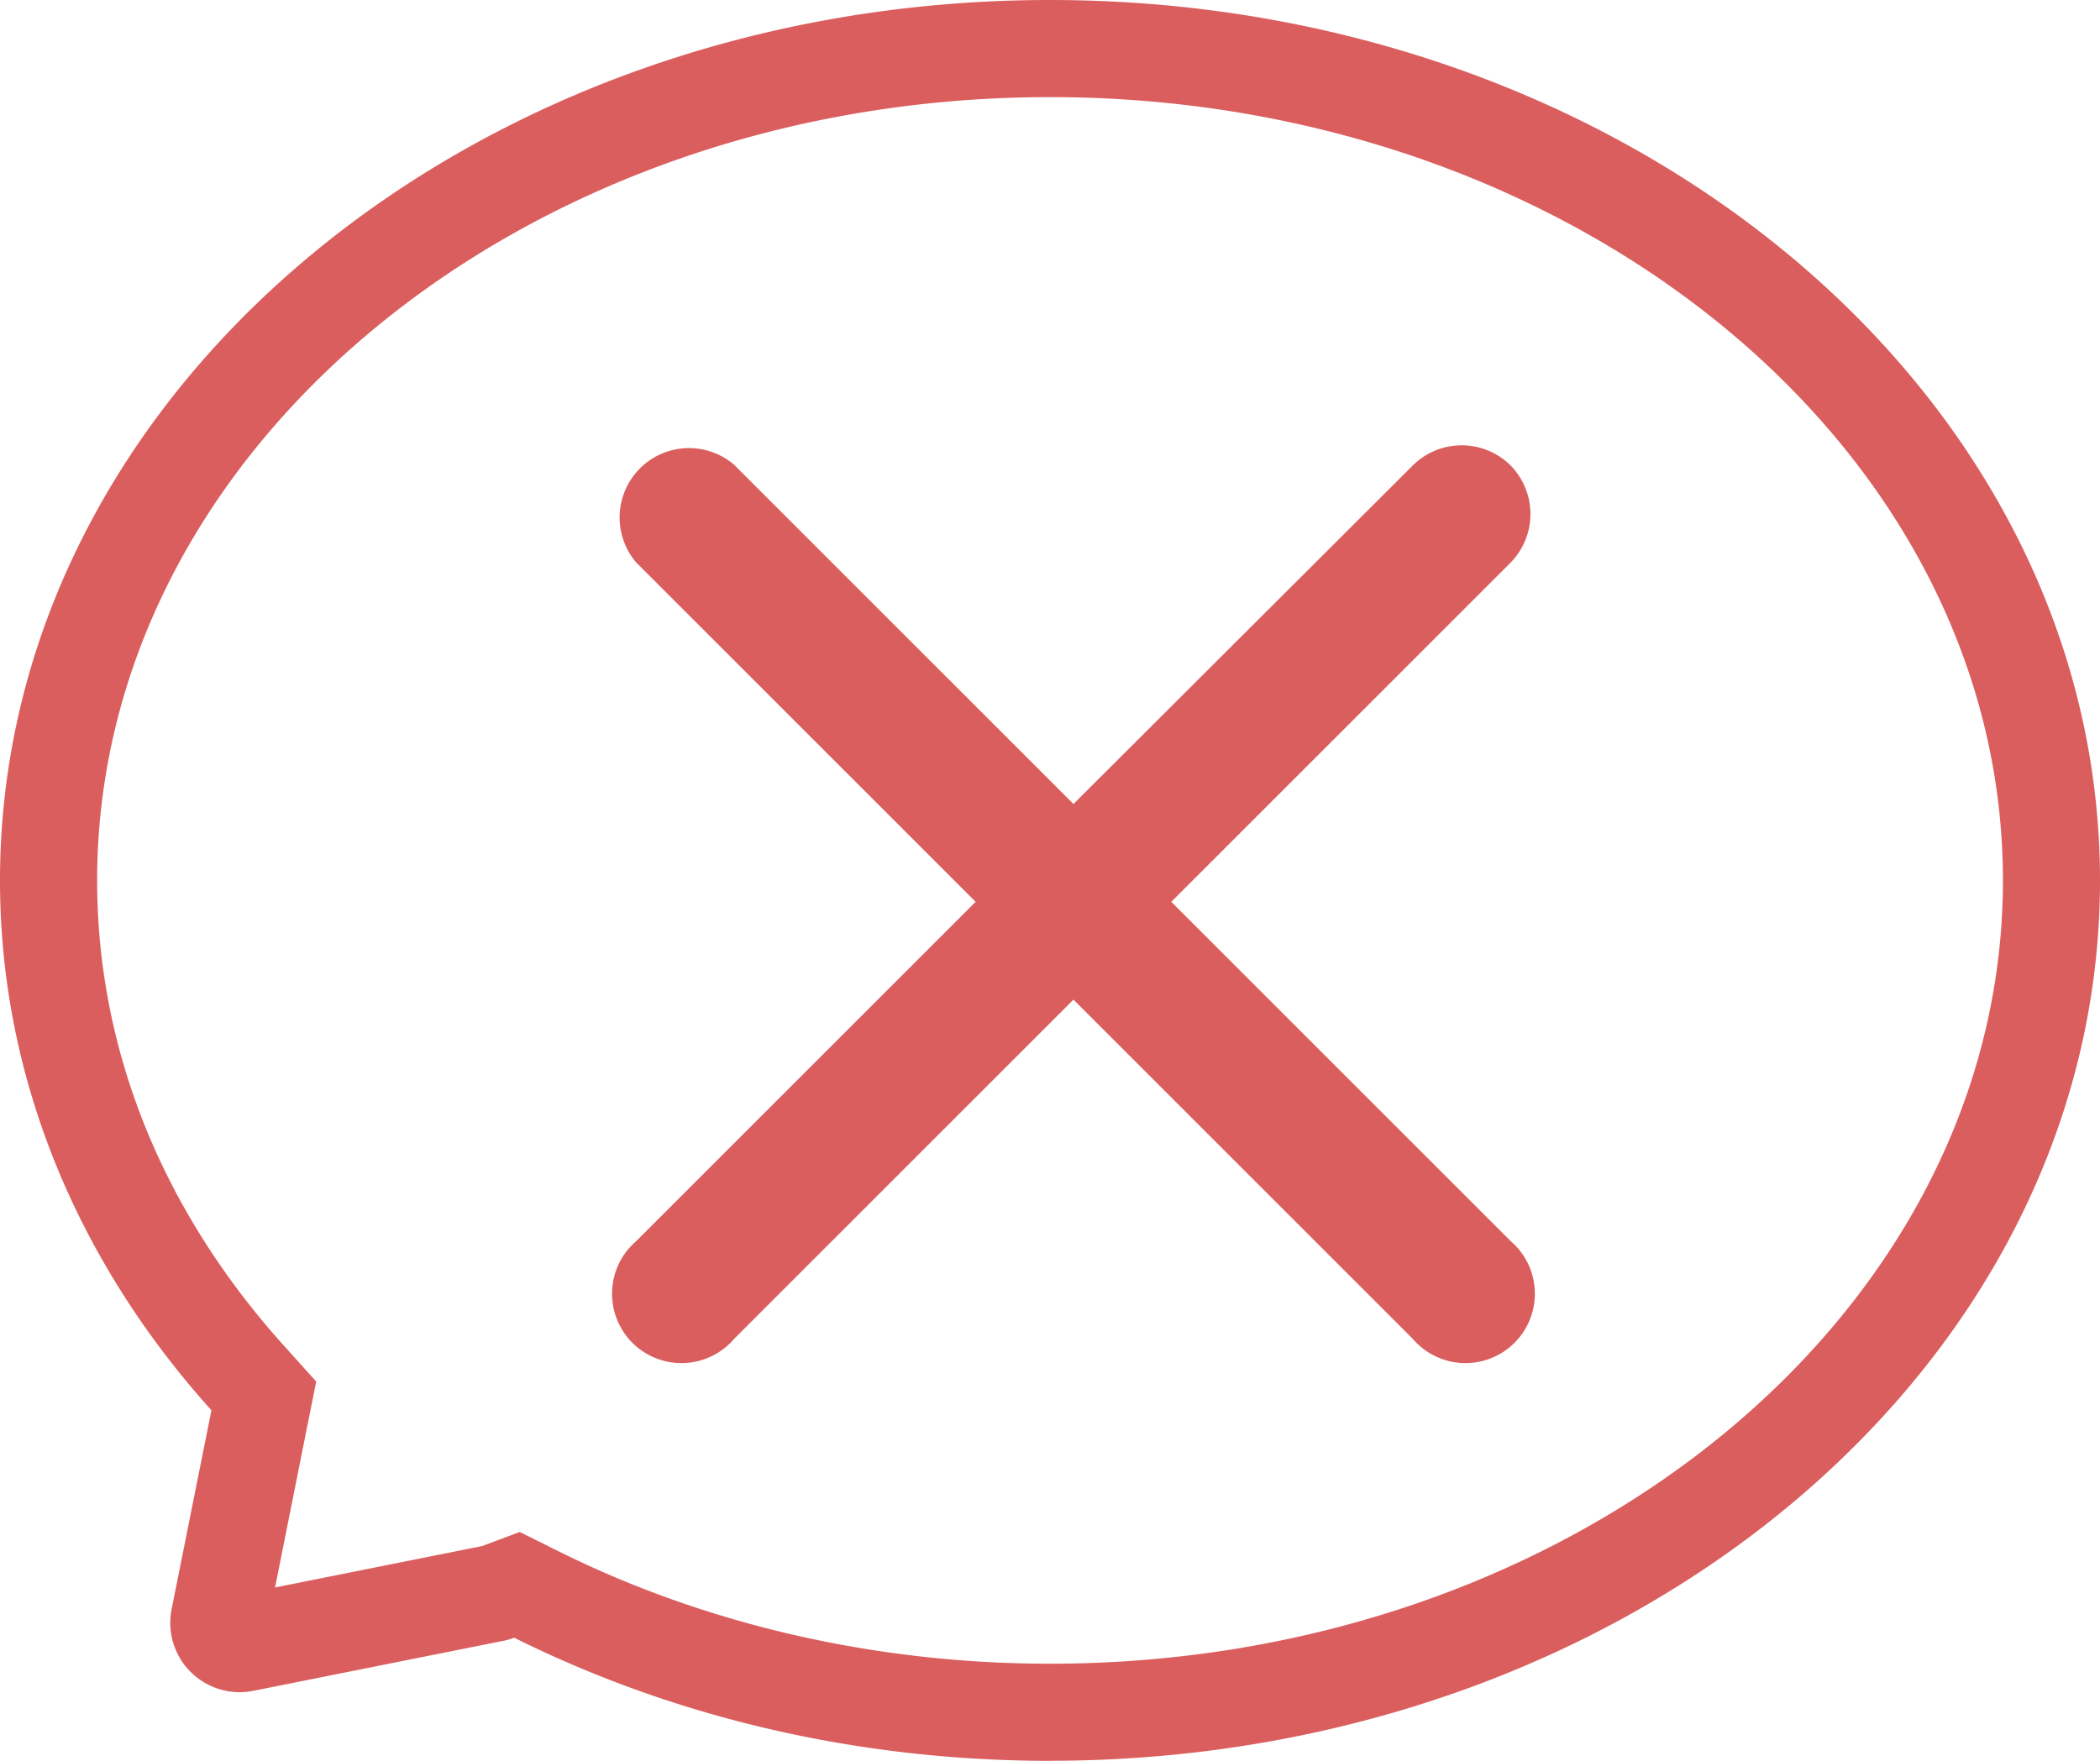<svg xmlns="http://www.w3.org/2000/svg" width="30.264" height="25.383"><g id="prefix__Group_38" data-name="Group 38" transform="translate(-614.53 -1293)"><g id="prefix__round-close-24px" transform="translate(618 1294)"><path id="prefix__Path_58" d="M0 0h24v24H0z" data-name="Path 58" fill="none"/><path id="prefix__Path_59" d="M18.3 5.71a1 1 0 00-1.41 0L12 10.59 7.11 5.7A1 1 0 005.7 7.11L10.59 12 5.7 16.89a1 1 0 101.41 1.41L12 13.41l4.89 4.89a1 1 0 101.41-1.41L13.41 12l4.89-4.89a1 1 0 000-1.4z" data-name="Path 59" fill="#db5e5e"/></g><g id="prefix__Union_7" data-name="Union 7" fill="none"><path d="M-3152.59 23.608a1.034 1.034 0 01-.16.045l-3.6.72a1 1 0 01-1.176-1.176l.573-2.868a11.373 11.373 0 01-3.047-7.637C-3160 5.683-3153.225 0-3144.868 0s15.133 5.683 15.133 12.692-6.775 12.691-15.133 12.691a17.312 17.312 0 01-7.722-1.775z" transform="translate(3774.53 1293)"/><path d="M-3144.868 23.983c7.572 0 13.733-5.065 13.733-11.291 0-6.227-6.16-11.292-13.733-11.292-7.572 0-13.732 5.065-13.732 11.292 0 2.43.93 4.748 2.687 6.701l.47.523-.138.688-.455 2.28 2.984-.597.542-.203.545.271c2.135 1.065 4.59 1.628 7.097 1.628m0 1.4c-2.82 0-5.461-.648-7.722-1.775a.898.898 0 01-.16.046l-3.6.72a1 1 0 01-1.177-1.176l.574-2.868c-1.913-2.125-3.047-4.77-3.047-7.638 0-7.01 6.775-12.692 15.132-12.692s15.132 5.683 15.132 12.692-6.775 12.69-15.132 12.69z" transform="translate(3774.53 1293)" fill="#db5e5e"/></g></g></svg>